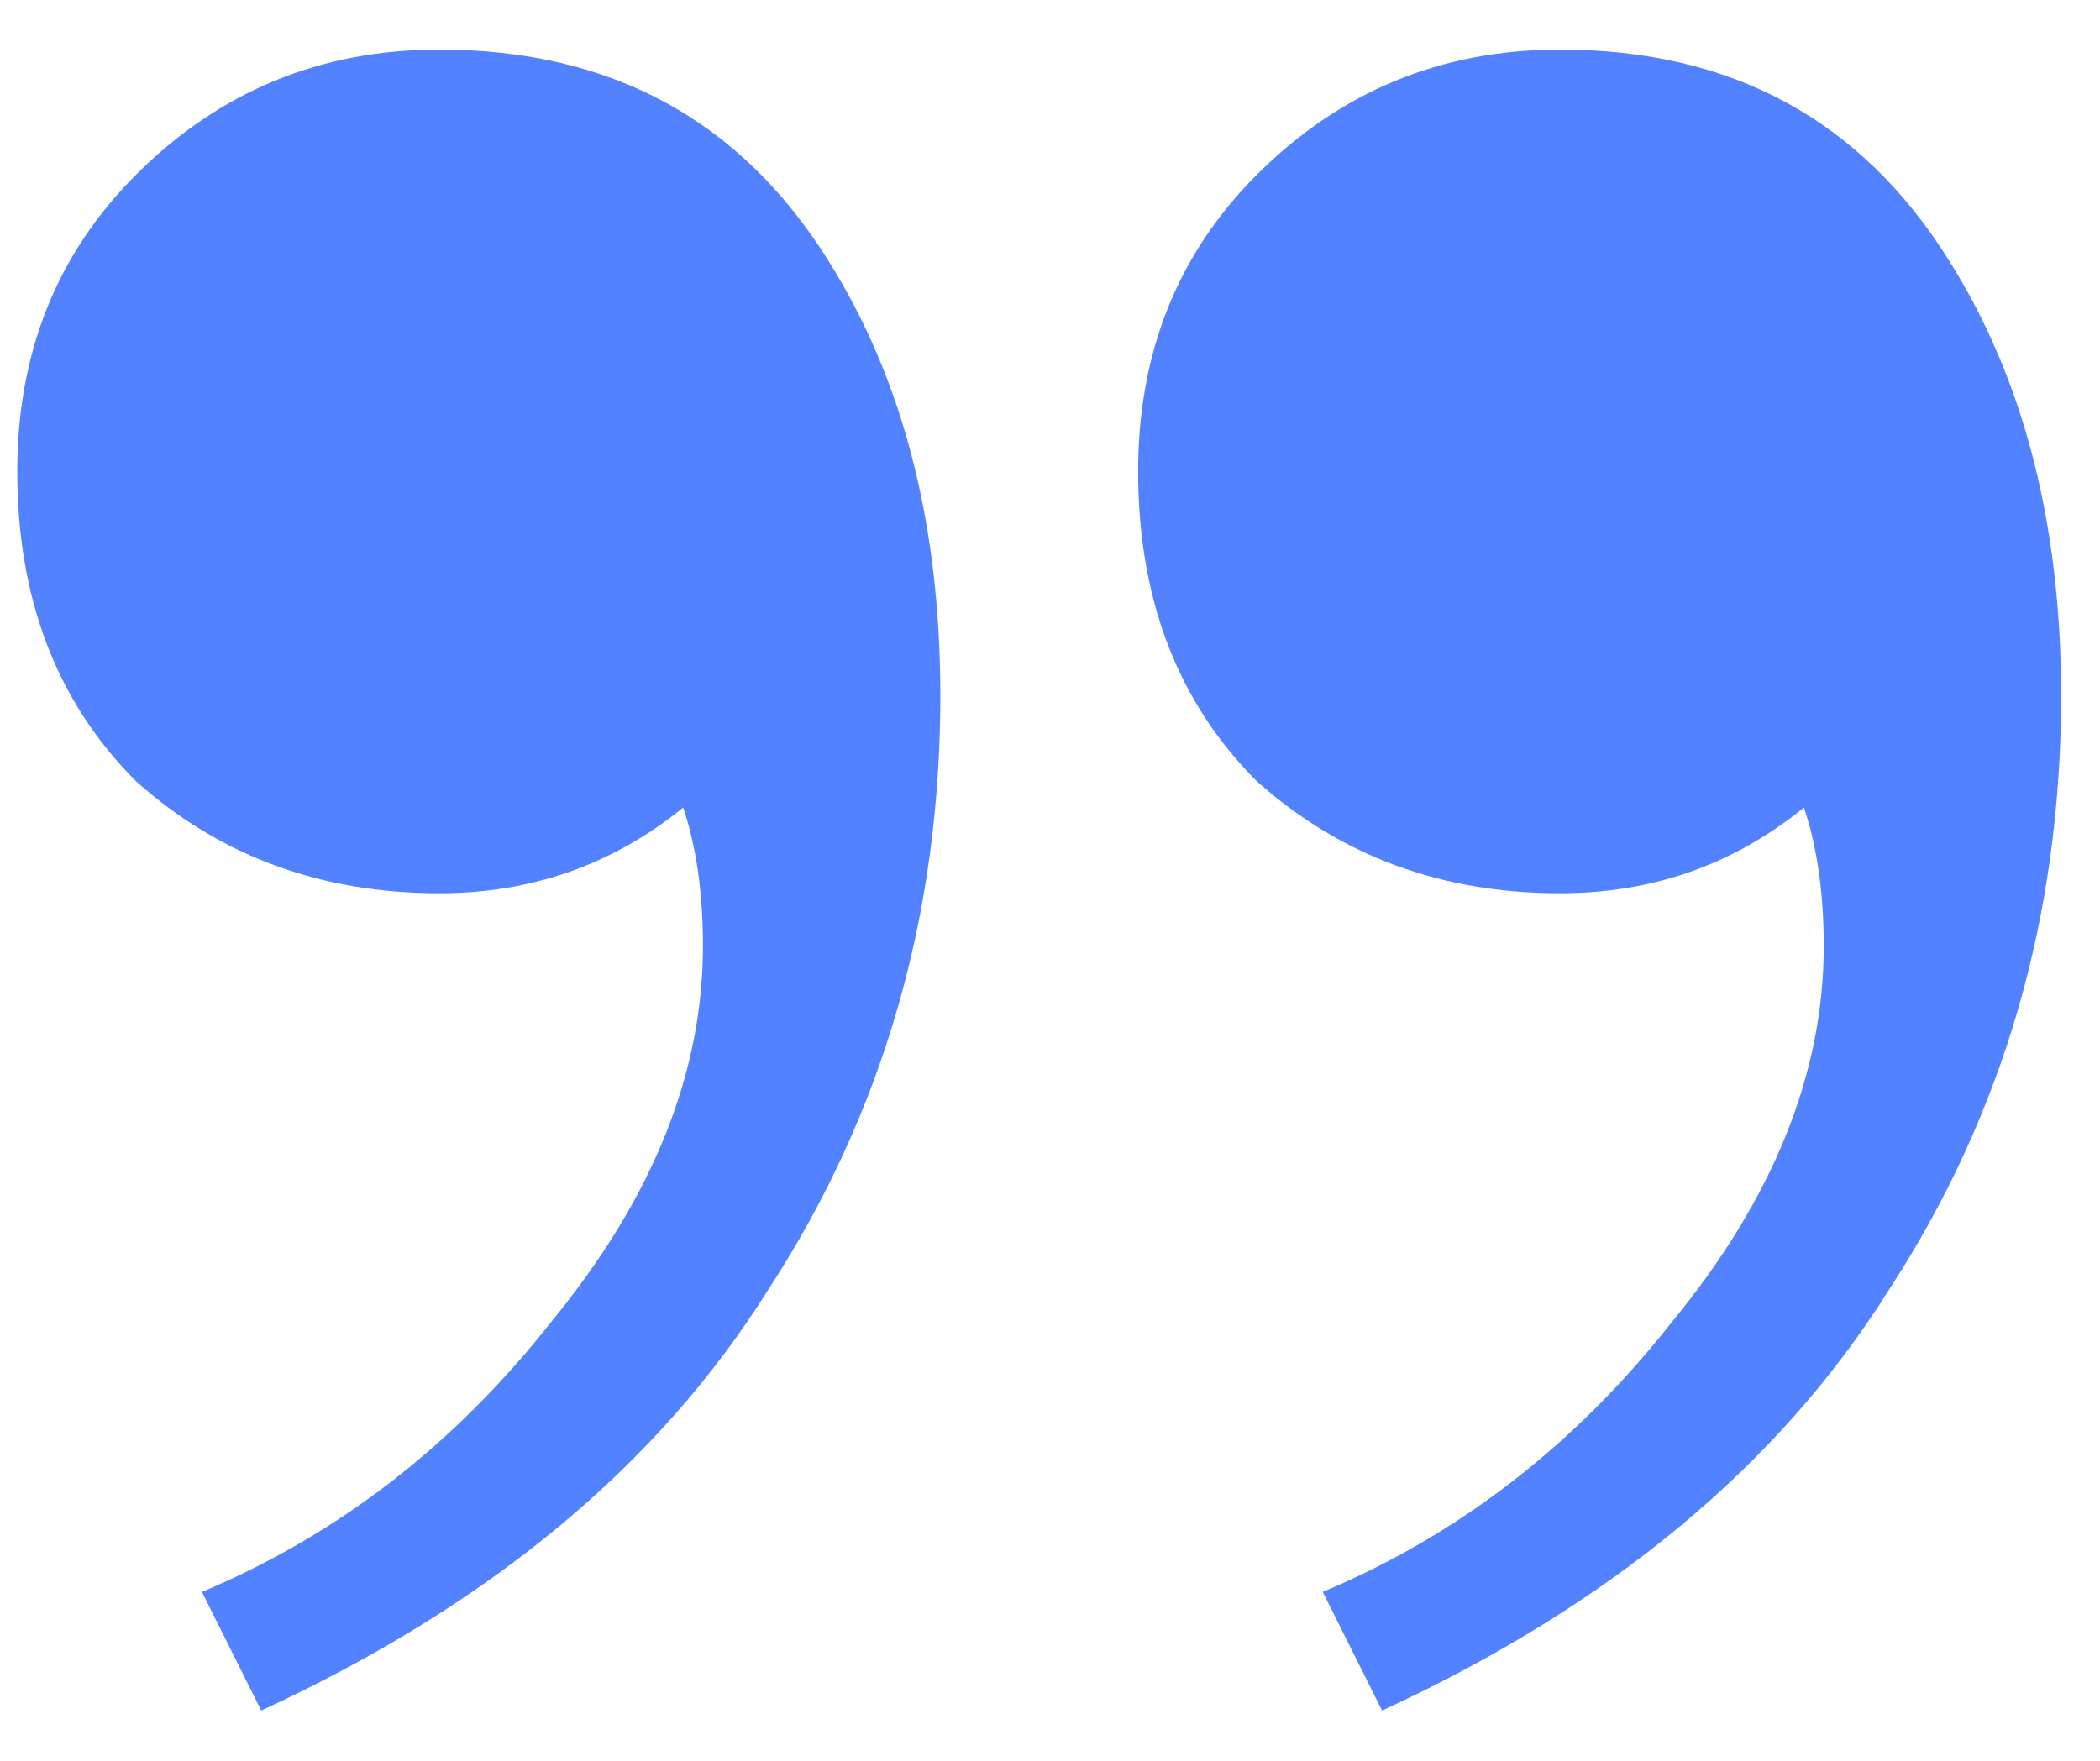 <svg width="31" height="26" viewBox="0 0 31 26" fill="none" xmlns="http://www.w3.org/2000/svg">
<path d="M6.484 0.732C9.015 0.732 10.929 1.77 12.226 3.846C13.329 5.598 13.881 7.739 13.881 10.27C13.881 13.514 13.037 16.434 11.35 19.029C9.728 21.624 7.23 23.701 3.856 25.258L2.981 23.506C4.992 22.662 6.711 21.332 8.139 19.516C9.631 17.699 10.377 15.85 10.377 13.968C10.377 13.19 10.28 12.508 10.085 11.924C9.047 12.768 7.847 13.19 6.484 13.19C4.732 13.19 3.24 12.638 2.007 11.535C0.839 10.367 0.255 8.842 0.255 6.961C0.255 5.209 0.839 3.749 2.007 2.581C3.24 1.348 4.732 0.732 6.484 0.732ZM23.029 0.732C25.56 0.732 27.474 1.77 28.771 3.846C29.874 5.598 30.426 7.739 30.426 10.27C30.426 13.514 29.582 16.434 27.895 19.029C26.273 21.624 23.776 23.701 20.402 25.258L19.526 23.506C21.537 22.662 23.256 21.332 24.684 19.516C26.176 17.699 26.922 15.85 26.922 13.968C26.922 13.19 26.825 12.508 26.63 11.924C25.592 12.768 24.392 13.19 23.029 13.19C21.277 13.19 19.785 12.638 18.552 11.535C17.384 10.367 16.801 8.842 16.801 6.961C16.801 5.209 17.384 3.749 18.552 2.581C19.785 1.348 21.277 0.732 23.029 0.732Z" fill="#5282FF"/>
</svg>
